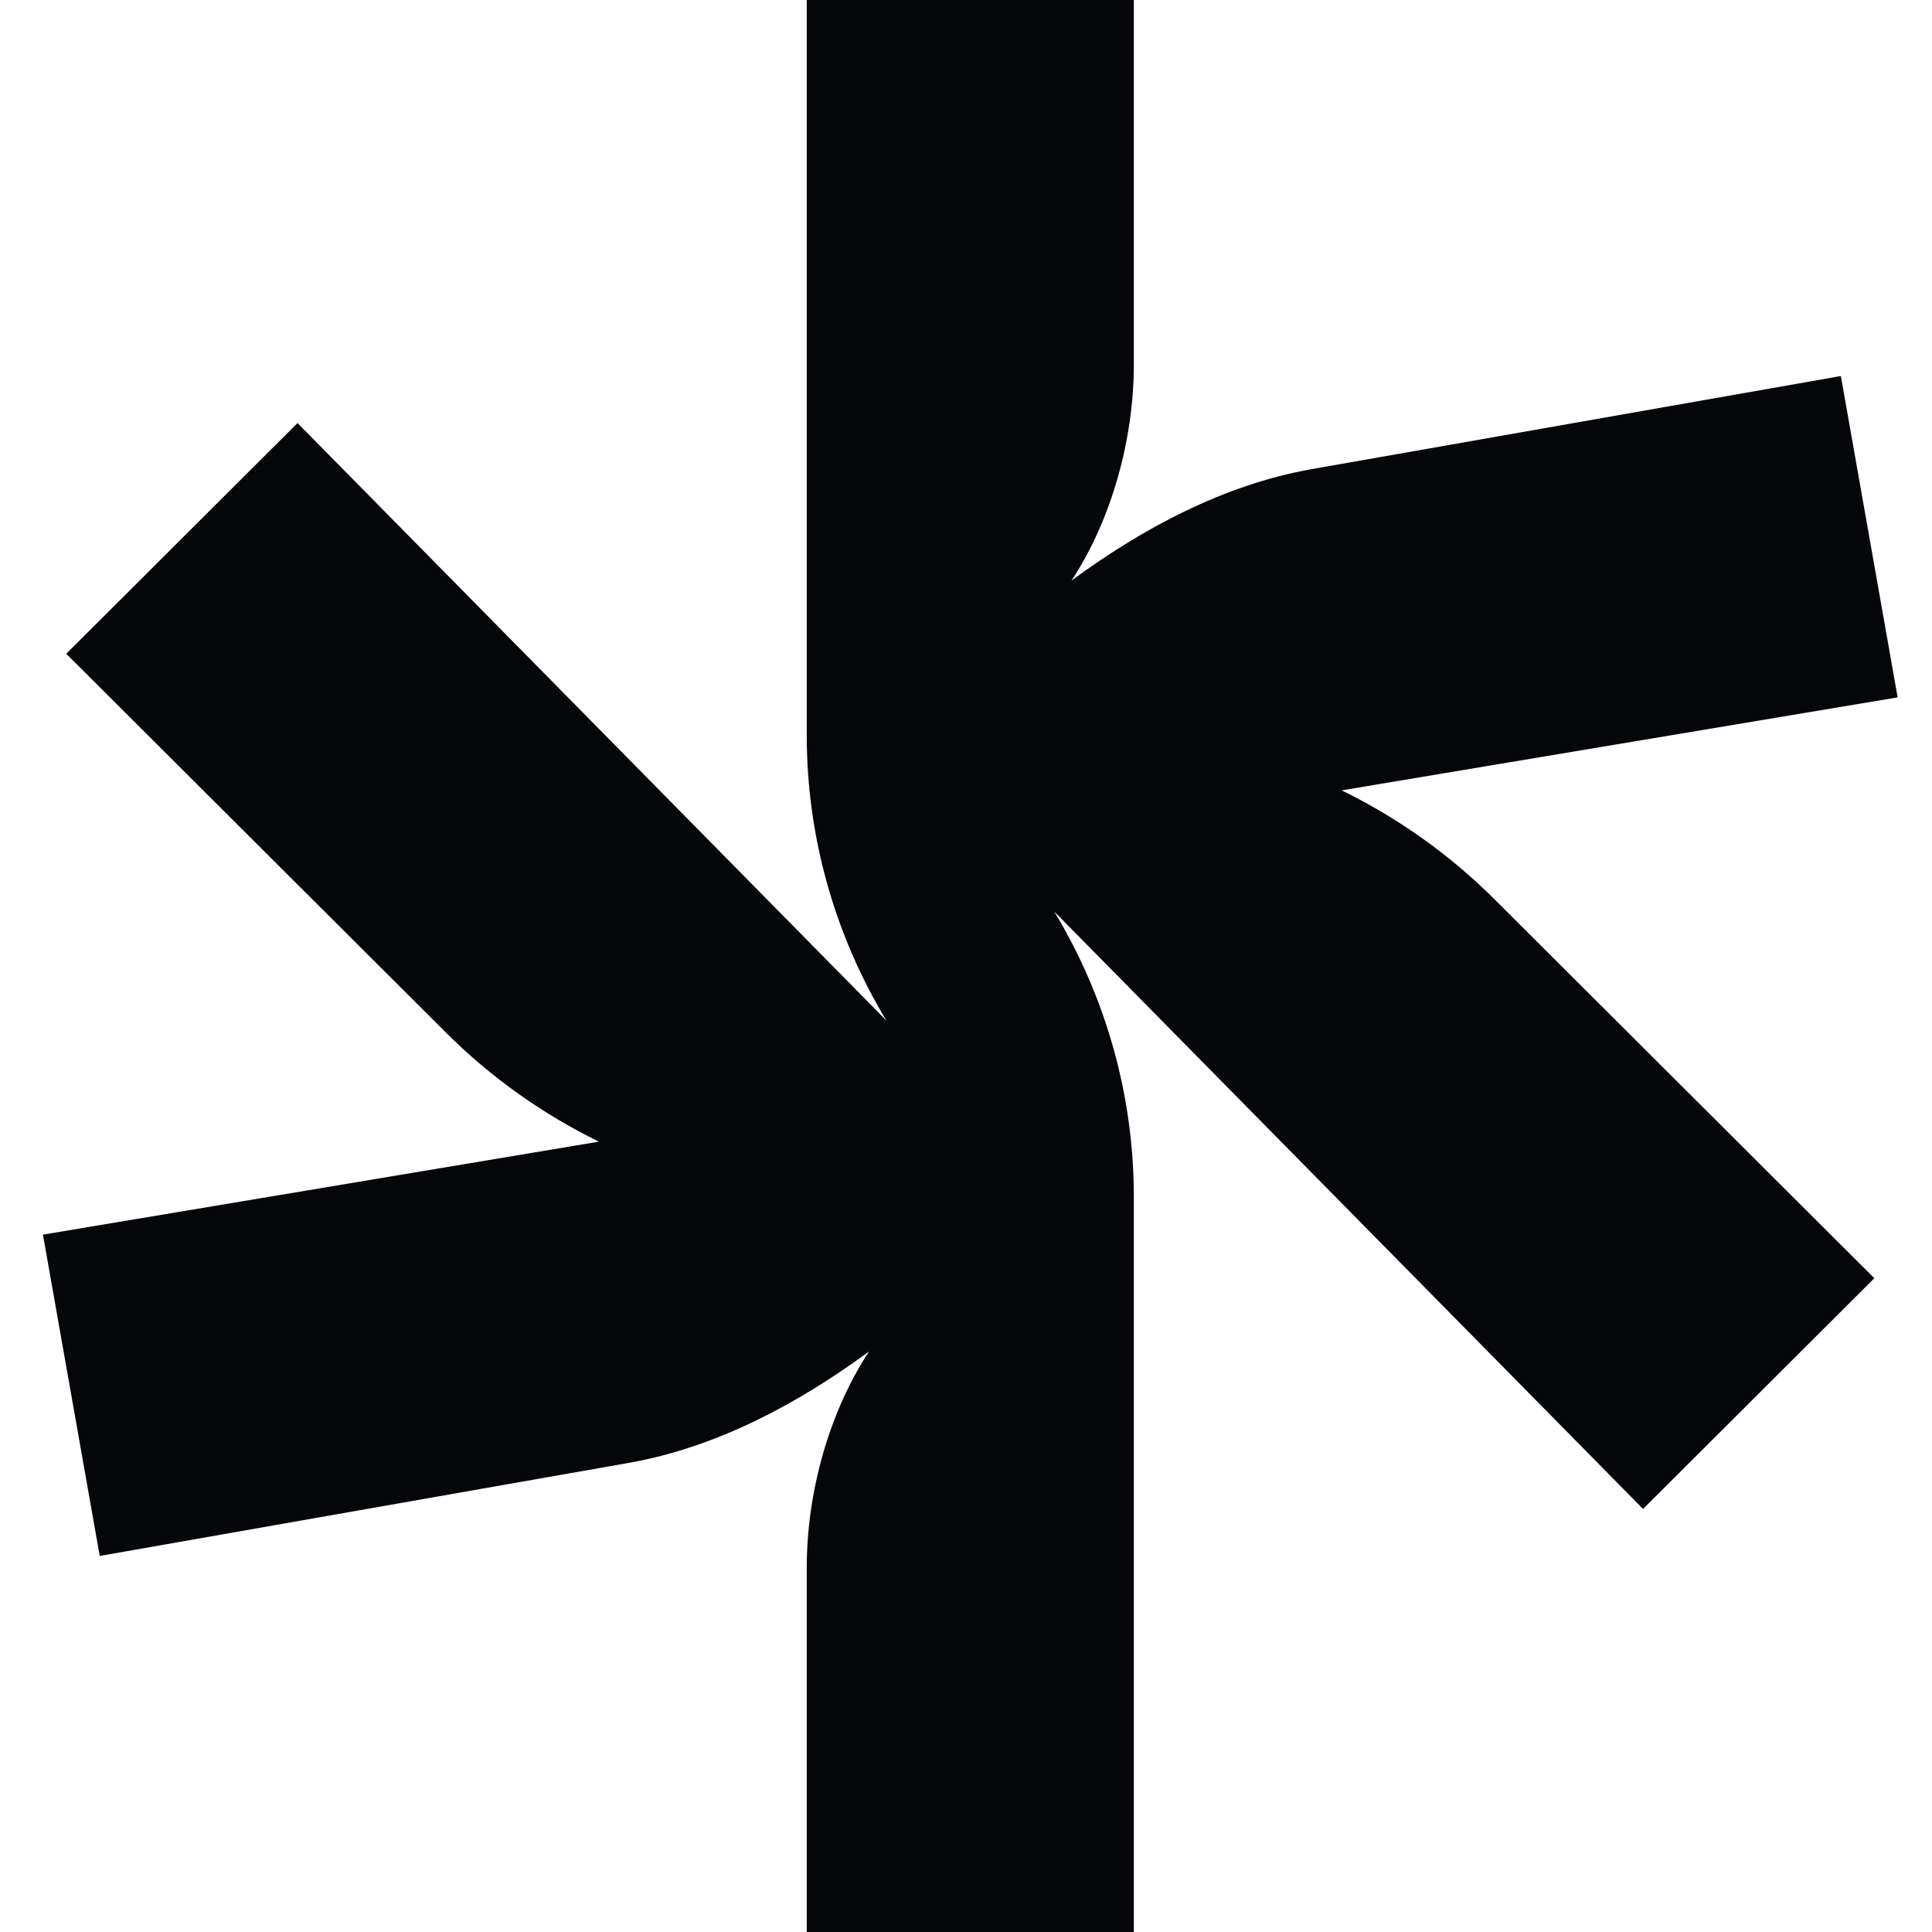 <svg width="225" height="225" viewBox="0 0 225 225" fill="none" xmlns="http://www.w3.org/2000/svg">
<path d="M132.046 0V42.443C132.046 51.228 129.423 60.586 124.784 67.616C132.923 61.623 142.466 56.445 152.806 54.626L214.386 43.793L221 81.216L156.25 92.045C162.748 95.22 168.783 99.477 174.069 104.75L218.284 148.862L191.351 175.732L122.768 106.147C128.755 116.043 132.046 127.505 132.046 139.388V225H93.953V182.557C93.953 173.772 96.576 164.414 101.215 157.384C93.076 163.377 83.534 168.555 73.194 170.374L11.614 181.207L5 143.784L69.75 132.955C63.252 129.78 57.217 125.523 51.931 120.25L7.716 76.138L34.649 49.268L103.231 118.853C97.244 108.957 93.953 97.495 93.953 85.612V0H132.046Z" fill="#06070A"/>
</svg>
